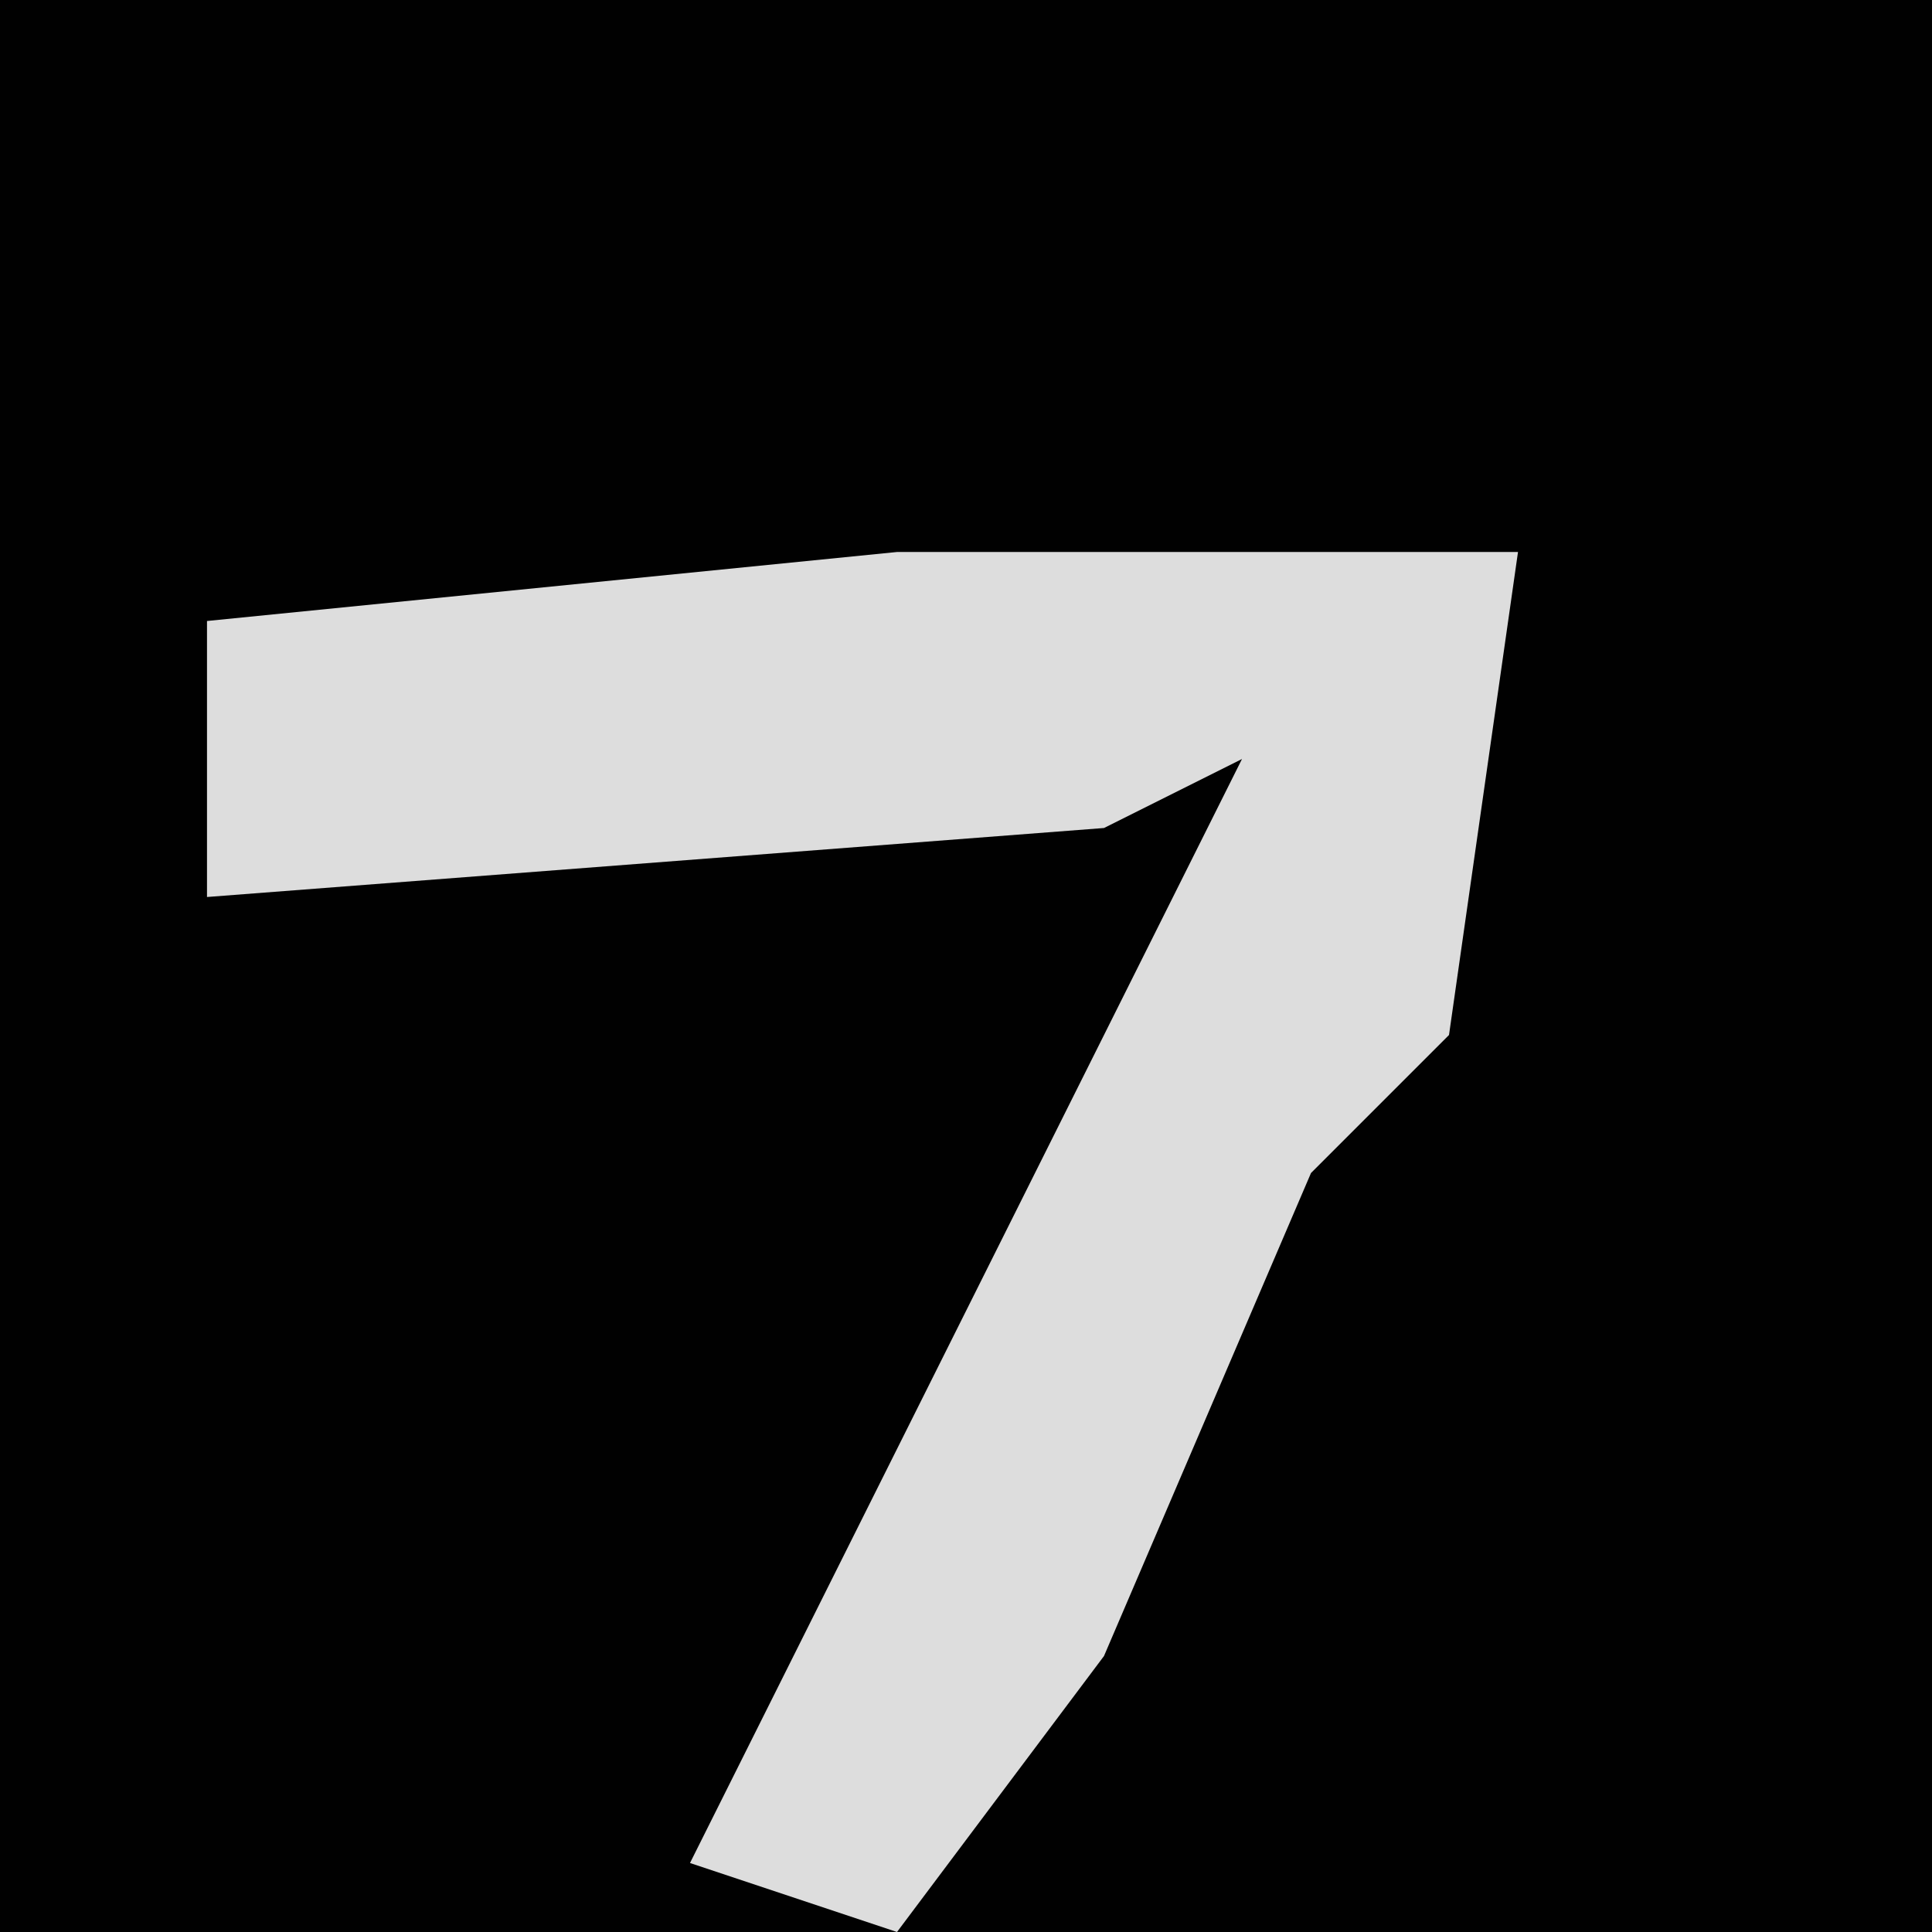 <?xml version="1.0" encoding="UTF-8"?>
<svg version="1.1" xmlns="http://www.w3.org/2000/svg" width="28" height="28">
<path d="M0,0 L28,0 L28,28 L0,28 Z " fill="#010101" transform="translate(0,0)"/>
<path d="M0,0 L9,0 L8,7 L6,9 L3,16 L0,20 L-3,19 L5,3 L3,4 L-10,5 L-10,1 Z " fill="#DDDDDD" transform="translate(13,8)"/>
</svg>
